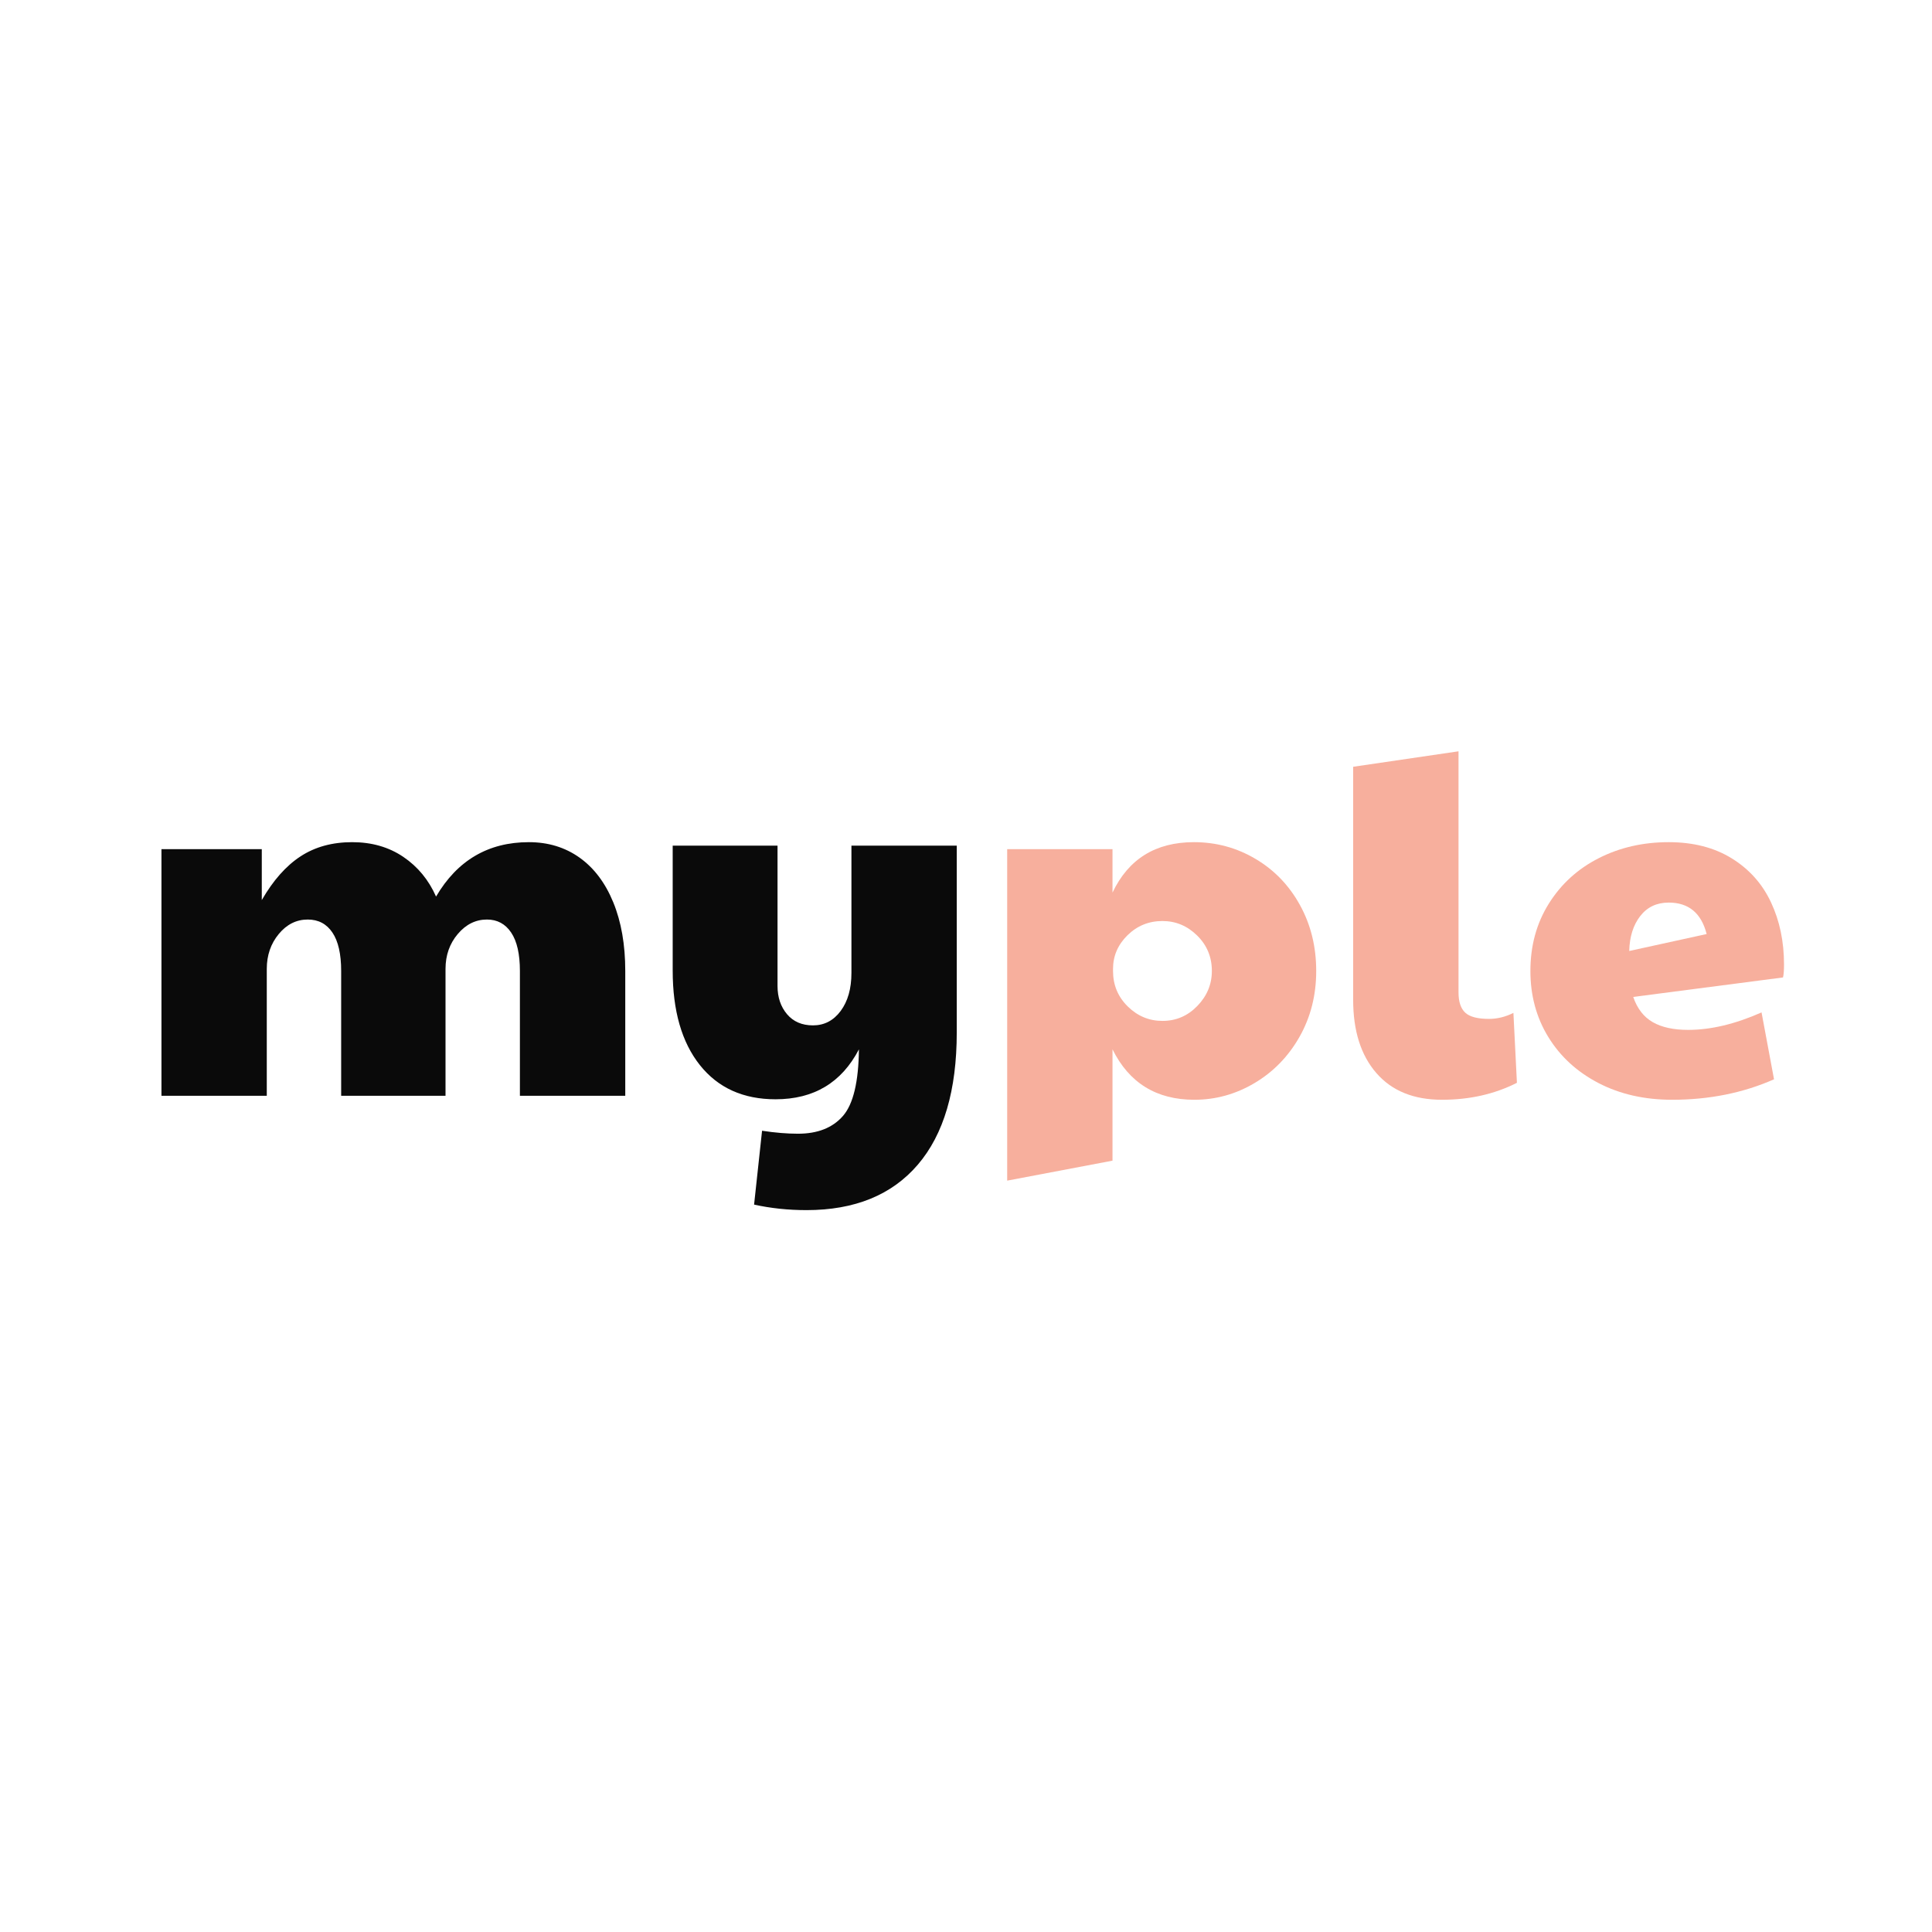<svg xmlns="http://www.w3.org/2000/svg" xmlns:xlink="http://www.w3.org/1999/xlink" width="810" viewBox="0 0 810 810" height="810" version="1.0"><defs><g id="a"><path d="M 10.469 -103.406 L 52.531 -103.406 L 52.531 -82.047 C 57.281 -90.285 62.688 -96.391 68.75 -100.359 C 74.82 -104.336 82.047 -106.328 90.422 -106.328 C 98.648 -106.328 105.801 -104.27 111.875 -100.156 C 117.945 -96.039 122.52 -90.492 125.594 -83.516 C 134.52 -98.723 147.492 -106.328 164.516 -106.328 C 172.609 -106.328 179.691 -104.164 185.766 -99.844 C 191.836 -95.52 196.547 -89.273 199.891 -81.109 C 203.242 -72.941 204.922 -63.348 204.922 -52.328 L 204.922 0 L 160.75 0 L 160.75 -52.328 C 160.75 -59.441 159.523 -64.812 157.078 -68.438 C 154.641 -72.07 151.258 -73.891 146.938 -73.891 C 142.195 -73.891 138.113 -71.863 134.688 -67.812 C 131.27 -63.77 129.562 -58.891 129.562 -53.172 L 129.562 0 L 85.812 0 L 85.812 -52.328 C 85.812 -59.441 84.586 -64.812 82.141 -68.438 C 79.703 -72.07 76.254 -73.891 71.797 -73.891 C 67.047 -73.891 62.992 -71.863 59.641 -67.812 C 56.297 -63.77 54.625 -58.891 54.625 -53.172 L 54.625 0 L 10.469 0 Z M 10.469 -103.406"/></g><g id="b"><path d="M 66.141 47.938 C 58.461 47.938 51.141 47.164 44.172 45.625 L 47.516 14.656 C 52.953 15.488 57.973 15.906 62.578 15.906 C 70.816 15.906 77.098 13.426 81.422 8.469 C 85.742 3.52 87.977 -5.789 88.125 -19.469 C 80.863 -5.508 69.211 1.469 53.172 1.469 C 39.629 1.469 29.055 -3.305 21.453 -12.859 C 13.848 -22.422 10.047 -35.645 10.047 -52.531 L 10.047 -104.859 L 54 -104.859 L 54 -46.047 C 54 -41.305 55.32 -37.363 57.969 -34.219 C 60.625 -31.082 64.254 -29.516 68.859 -29.516 C 73.609 -29.516 77.484 -31.535 80.484 -35.578 C 83.484 -39.629 84.984 -44.93 84.984 -51.484 L 84.984 -104.859 L 129.141 -104.859 L 129.141 -26.578 C 129.141 -2.297 123.695 16.191 112.812 28.891 C 101.938 41.586 86.379 47.938 66.141 47.938 Z M 66.141 47.938"/></g><g id="c"><path d="M 10.469 -103.406 L 54.625 -103.406 L 54.625 -85.188 C 61.32 -99.281 72.695 -106.328 88.75 -106.328 C 98.094 -106.328 106.707 -103.988 114.594 -99.312 C 122.477 -94.645 128.688 -88.191 133.219 -79.953 C 137.758 -71.723 140.031 -62.516 140.031 -52.328 C 140.031 -42.141 137.691 -32.926 133.016 -24.688 C 128.336 -16.457 122.055 -10.004 114.172 -5.328 C 106.297 -0.66 97.891 1.672 88.953 1.672 C 73.047 1.672 61.602 -5.375 54.625 -19.469 L 54.625 27.203 L 10.469 35.578 Z M 75.562 -31.391 C 81.281 -31.391 86.16 -33.484 90.203 -37.672 C 94.254 -41.859 96.281 -46.742 96.281 -52.328 C 96.281 -58.191 94.223 -63.145 90.109 -67.188 C 85.992 -71.238 81.145 -73.266 75.562 -73.266 C 69.844 -73.266 64.957 -71.273 60.906 -67.297 C 56.863 -63.316 54.844 -58.609 54.844 -53.172 L 54.844 -52.328 C 54.844 -46.461 56.898 -41.504 61.016 -37.453 C 65.129 -33.41 69.977 -31.391 75.562 -31.391 Z M 75.562 -31.391"/></g><g id="d"><path d="M 47.297 1.672 C 35.441 1.672 26.27 -2.055 19.781 -9.516 C 13.289 -16.984 10.047 -27.207 10.047 -40.188 L 10.047 -137.938 L 54.219 -144.422 L 54.219 -43.328 C 54.219 -39.422 55.156 -36.594 57.031 -34.844 C 58.914 -33.102 62.234 -32.234 66.984 -32.234 C 70.473 -32.234 73.891 -33.07 77.234 -34.75 L 78.703 -5.438 C 69.348 -0.695 58.879 1.672 47.297 1.672 Z M 47.297 1.672"/></g><g id="e"><path d="M 64.672 1.672 C 53.086 1.672 42.797 -0.66 33.797 -5.328 C 24.797 -10.004 17.785 -16.426 12.766 -24.594 C 7.742 -32.758 5.234 -42.004 5.234 -52.328 C 5.234 -62.93 7.812 -72.348 12.969 -80.578 C 18.133 -88.816 25.113 -95.164 33.906 -99.625 C 42.695 -104.094 52.469 -106.328 63.219 -106.328 C 73.539 -106.328 82.363 -104.055 89.688 -99.516 C 97.008 -94.984 102.484 -88.844 106.109 -81.094 C 109.742 -73.352 111.562 -64.672 111.562 -55.047 C 111.562 -52.535 111.422 -50.723 111.141 -49.609 L 48.344 -41.438 C 50.02 -36.562 52.742 -33.039 56.516 -30.875 C 60.285 -28.707 65.238 -27.625 71.375 -27.625 C 80.863 -27.625 91.117 -30.066 102.141 -34.953 L 107.375 -6.906 C 94.395 -1.188 80.16 1.672 64.672 1.672 Z M 79.125 -67.812 C 76.883 -76.602 71.582 -81 63.219 -81 C 58.188 -81 54.207 -79.113 51.281 -75.344 C 48.352 -71.582 46.816 -66.703 46.672 -60.703 Z M 79.125 -67.812"/></g></defs><g fill="#0A0A0A"><use x="57.223" y="459.41" xmlns:xlink="http://www.w3.org/1999/xlink" xlink:href="#a" xlink:type="simple" xlink:actuate="onLoad" xlink:show="embed"/></g><g fill="#0A0A0A"><use x="271.982" y="459.41" xmlns:xlink="http://www.w3.org/1999/xlink" xlink:href="#b" xlink:type="simple" xlink:actuate="onLoad" xlink:show="embed"/></g><g fill="#F7AF9D"><use x="411.797" y="459.41" xmlns:xlink="http://www.w3.org/1999/xlink" xlink:href="#c" xlink:type="simple" xlink:actuate="onLoad" xlink:show="embed"/></g><g fill="#F7AF9D"><use x="557.272" y="459.41" xmlns:xlink="http://www.w3.org/1999/xlink" xlink:href="#d" xlink:type="simple" xlink:actuate="onLoad" xlink:show="embed"/></g><g fill="#F7AF9D"><use x="636.394" y="459.41" xmlns:xlink="http://www.w3.org/1999/xlink" xlink:href="#e" xlink:type="simple" xlink:actuate="onLoad" xlink:show="embed"/></g></svg>
